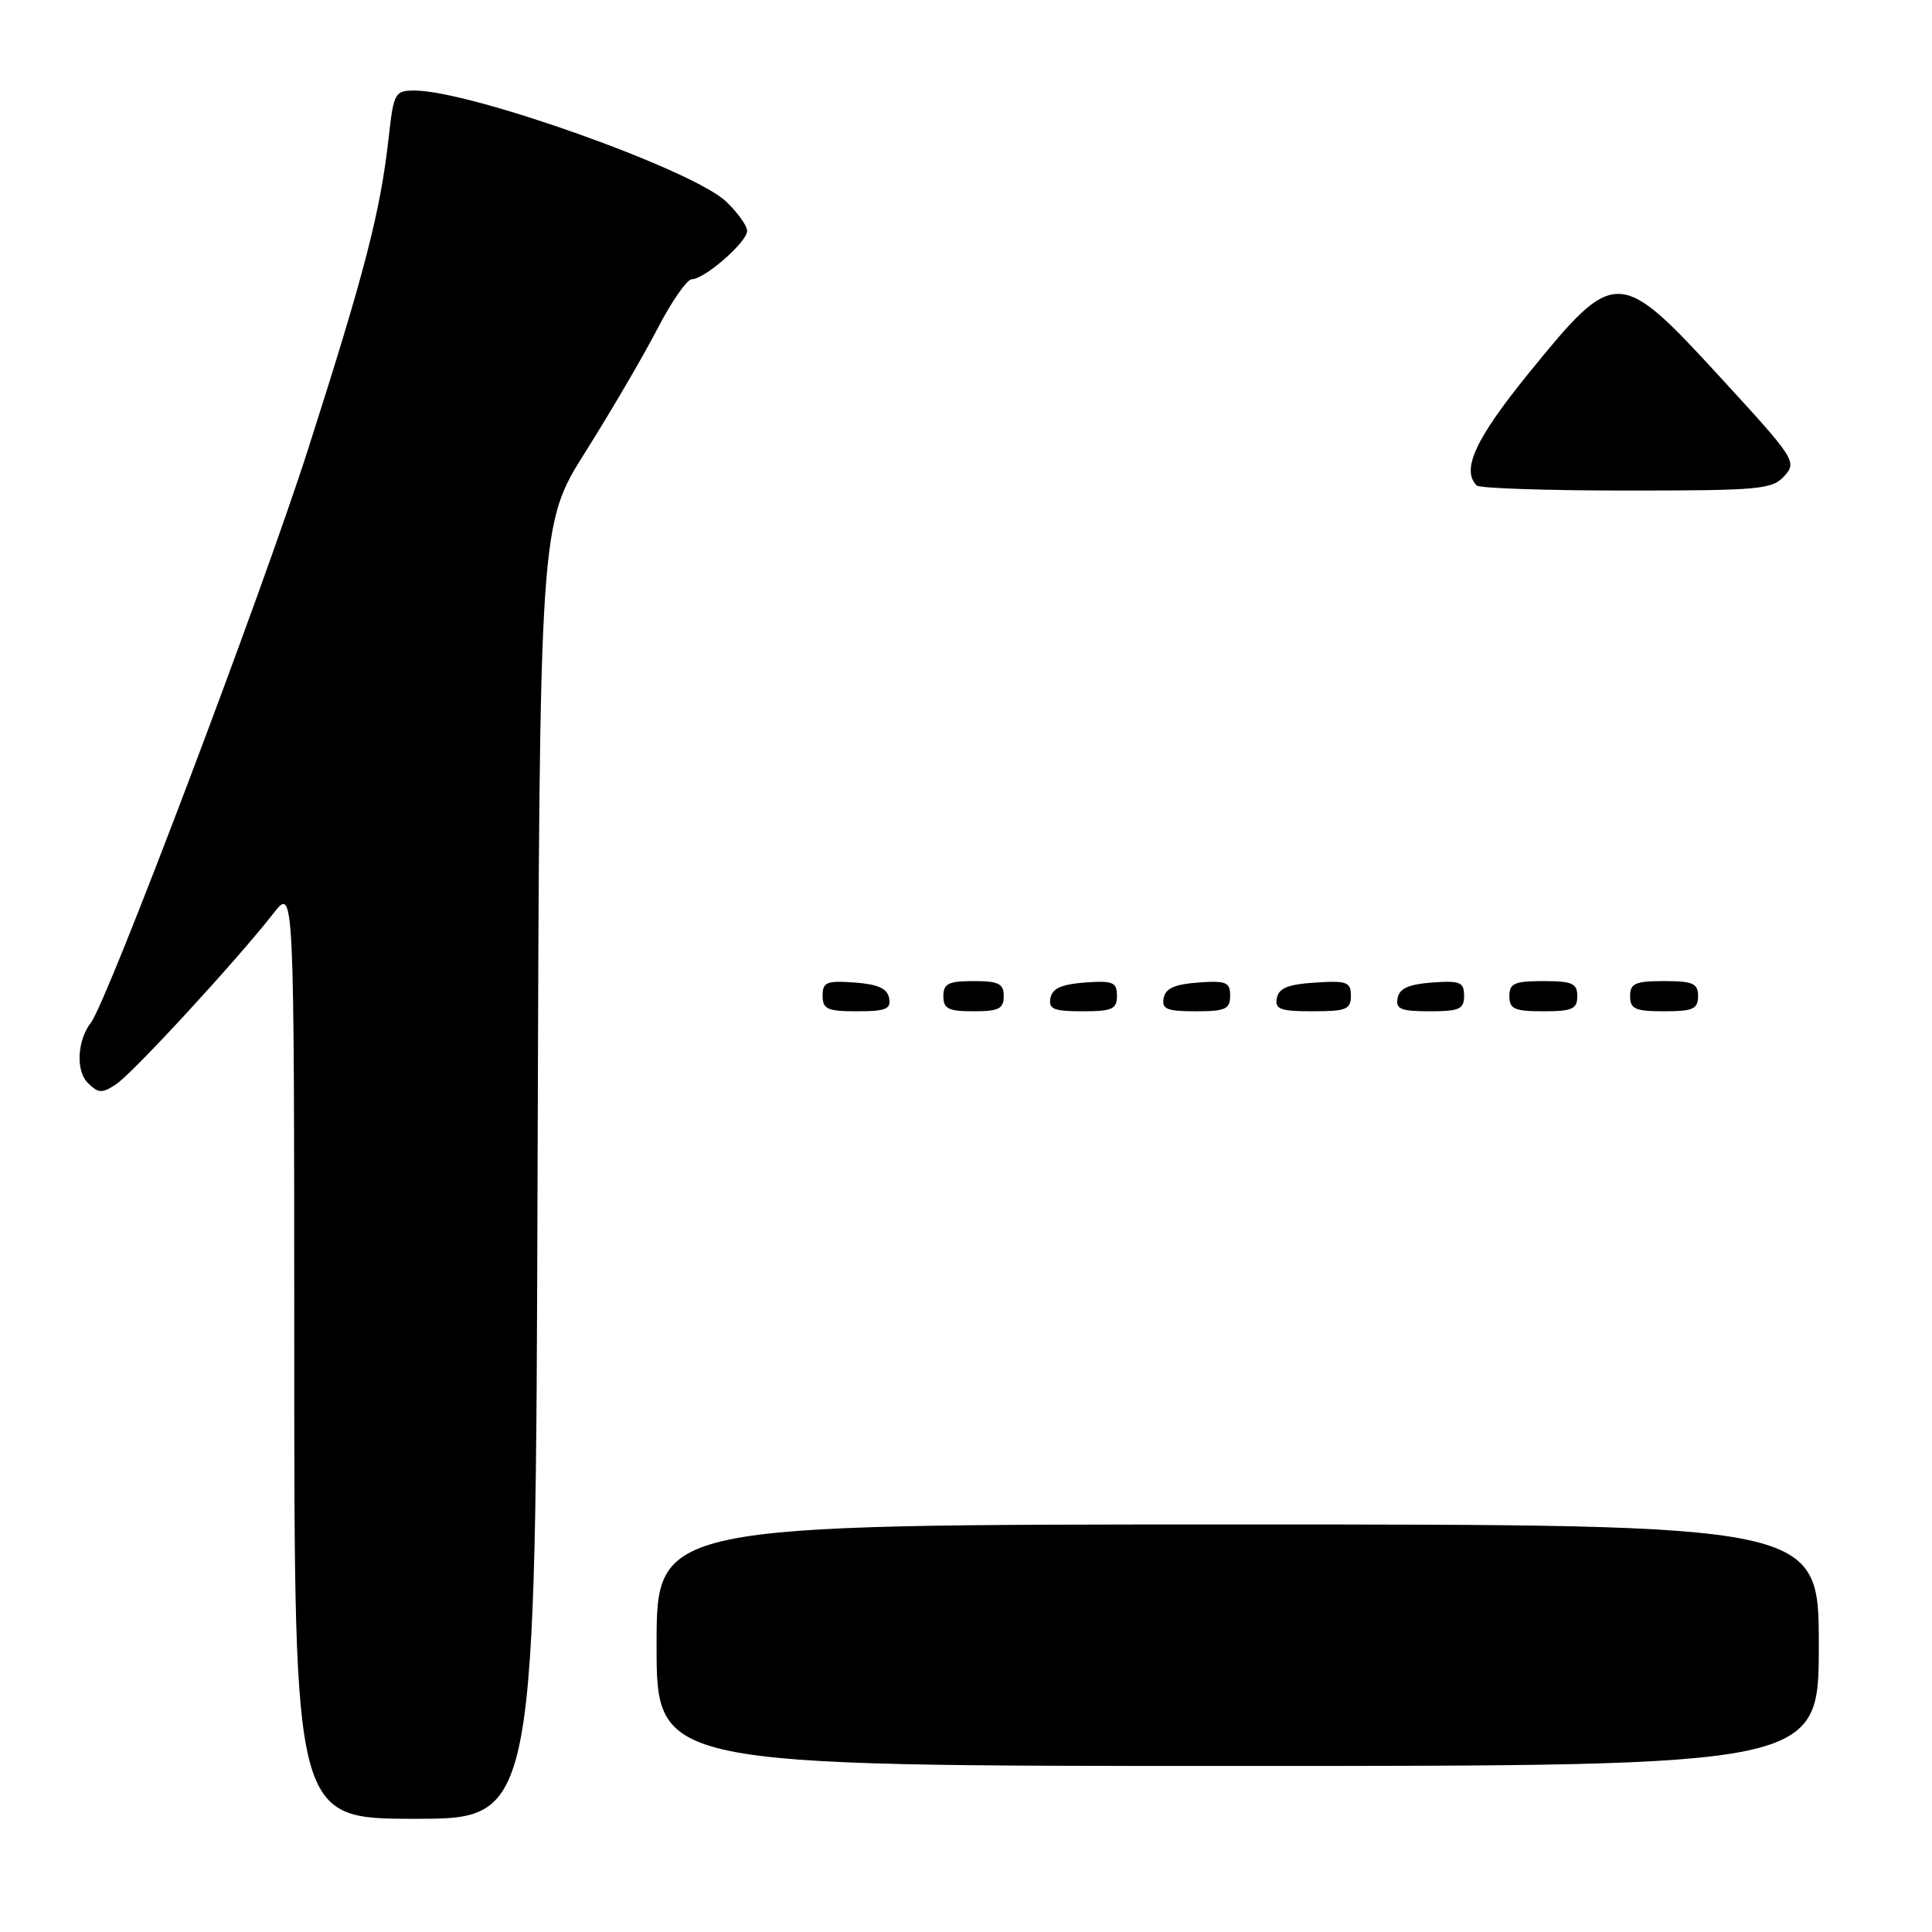 <?xml version="1.0" encoding="UTF-8" standalone="no"?>
<!DOCTYPE svg PUBLIC "-//W3C//DTD SVG 1.1//EN" "http://www.w3.org/Graphics/SVG/1.1/DTD/svg11.dtd" >
<svg xmlns="http://www.w3.org/2000/svg" xmlns:xlink="http://www.w3.org/1999/xlink" version="1.1" viewBox="0 0 256 256">
 <g >
 <path fill="currentColor"
d=" M 71.23 155.25 C 71.50 69.50 71.50 69.50 77.59 59.85 C 80.93 54.55 85.21 47.24 87.09 43.61 C 88.96 39.98 91.03 37.01 91.67 37.00 C 93.35 37.00 99.00 32.06 99.00 30.60 C 99.00 29.92 97.76 28.18 96.23 26.72 C 91.83 22.50 62.36 12.00 54.92 12.00 C 52.32 12.00 52.16 12.29 51.50 18.25 C 50.39 28.12 48.37 35.95 40.83 59.50 C 34.70 78.63 14.23 132.68 12.05 135.50 C 10.24 137.84 10.02 141.88 11.62 143.47 C 13.02 144.88 13.51 144.91 15.37 143.68 C 17.58 142.23 31.50 127.11 36.25 121.00 C 38.98 117.50 38.98 117.50 38.99 179.25 C 39.00 241.00 39.00 241.00 54.98 241.00 C 70.97 241.00 70.97 241.00 71.23 155.25 Z  M 241.00 218.00 C 241.00 202.00 241.00 202.00 164.00 202.00 C 87.00 202.00 87.00 202.00 87.00 218.00 C 87.00 234.00 87.00 234.00 164.00 234.00 C 241.00 234.00 241.00 234.00 241.00 218.00 Z  M 117.81 132.25 C 117.57 130.97 116.34 130.42 113.24 130.19 C 109.53 129.92 109.00 130.14 109.00 131.94 C 109.00 133.72 109.62 134.00 113.57 134.00 C 117.39 134.00 118.09 133.71 117.81 132.25 Z  M 133.00 132.00 C 133.00 130.33 132.33 130.00 129.00 130.00 C 125.67 130.00 125.00 130.33 125.00 132.00 C 125.00 133.67 125.67 134.00 129.00 134.00 C 132.33 134.00 133.00 133.67 133.00 132.00 Z  M 148.00 131.94 C 148.00 130.14 147.47 129.92 143.76 130.19 C 140.66 130.42 139.43 130.97 139.19 132.25 C 138.91 133.71 139.61 134.00 143.43 134.00 C 147.38 134.00 148.00 133.72 148.00 131.94 Z  M 163.00 131.94 C 163.00 130.14 162.47 129.92 158.76 130.19 C 155.66 130.42 154.43 130.97 154.19 132.25 C 153.91 133.71 154.61 134.00 158.43 134.00 C 162.38 134.00 163.00 133.72 163.00 131.94 Z  M 179.00 131.95 C 179.00 130.12 178.47 129.92 174.26 130.20 C 170.69 130.42 169.44 130.93 169.19 132.25 C 168.90 133.73 169.64 134.00 173.93 134.00 C 178.38 134.00 179.00 133.75 179.00 131.95 Z  M 194.00 131.94 C 194.00 130.14 193.47 129.92 189.76 130.19 C 186.66 130.42 185.43 130.97 185.19 132.25 C 184.91 133.71 185.61 134.00 189.43 134.00 C 193.38 134.00 194.00 133.72 194.00 131.94 Z  M 209.00 132.00 C 209.00 130.30 208.33 130.00 204.50 130.00 C 200.67 130.00 200.00 130.30 200.00 132.00 C 200.00 133.70 200.67 134.00 204.50 134.00 C 208.33 134.00 209.00 133.70 209.00 132.00 Z  M 225.00 132.00 C 225.00 130.30 224.33 130.00 220.50 130.00 C 216.67 130.00 216.00 130.30 216.00 132.00 C 216.00 133.70 216.67 134.00 220.50 134.00 C 224.33 134.00 225.00 133.70 225.00 132.00 Z  M 236.44 63.07 C 238.13 61.20 237.85 60.77 228.02 50.07 C 214.49 35.34 214.04 35.33 202.55 49.47 C 195.51 58.13 193.60 62.26 195.67 64.33 C 196.03 64.70 204.96 65.00 215.51 65.00 C 233.19 65.00 234.83 64.85 236.44 63.07 Z "/>
</g>
</svg>